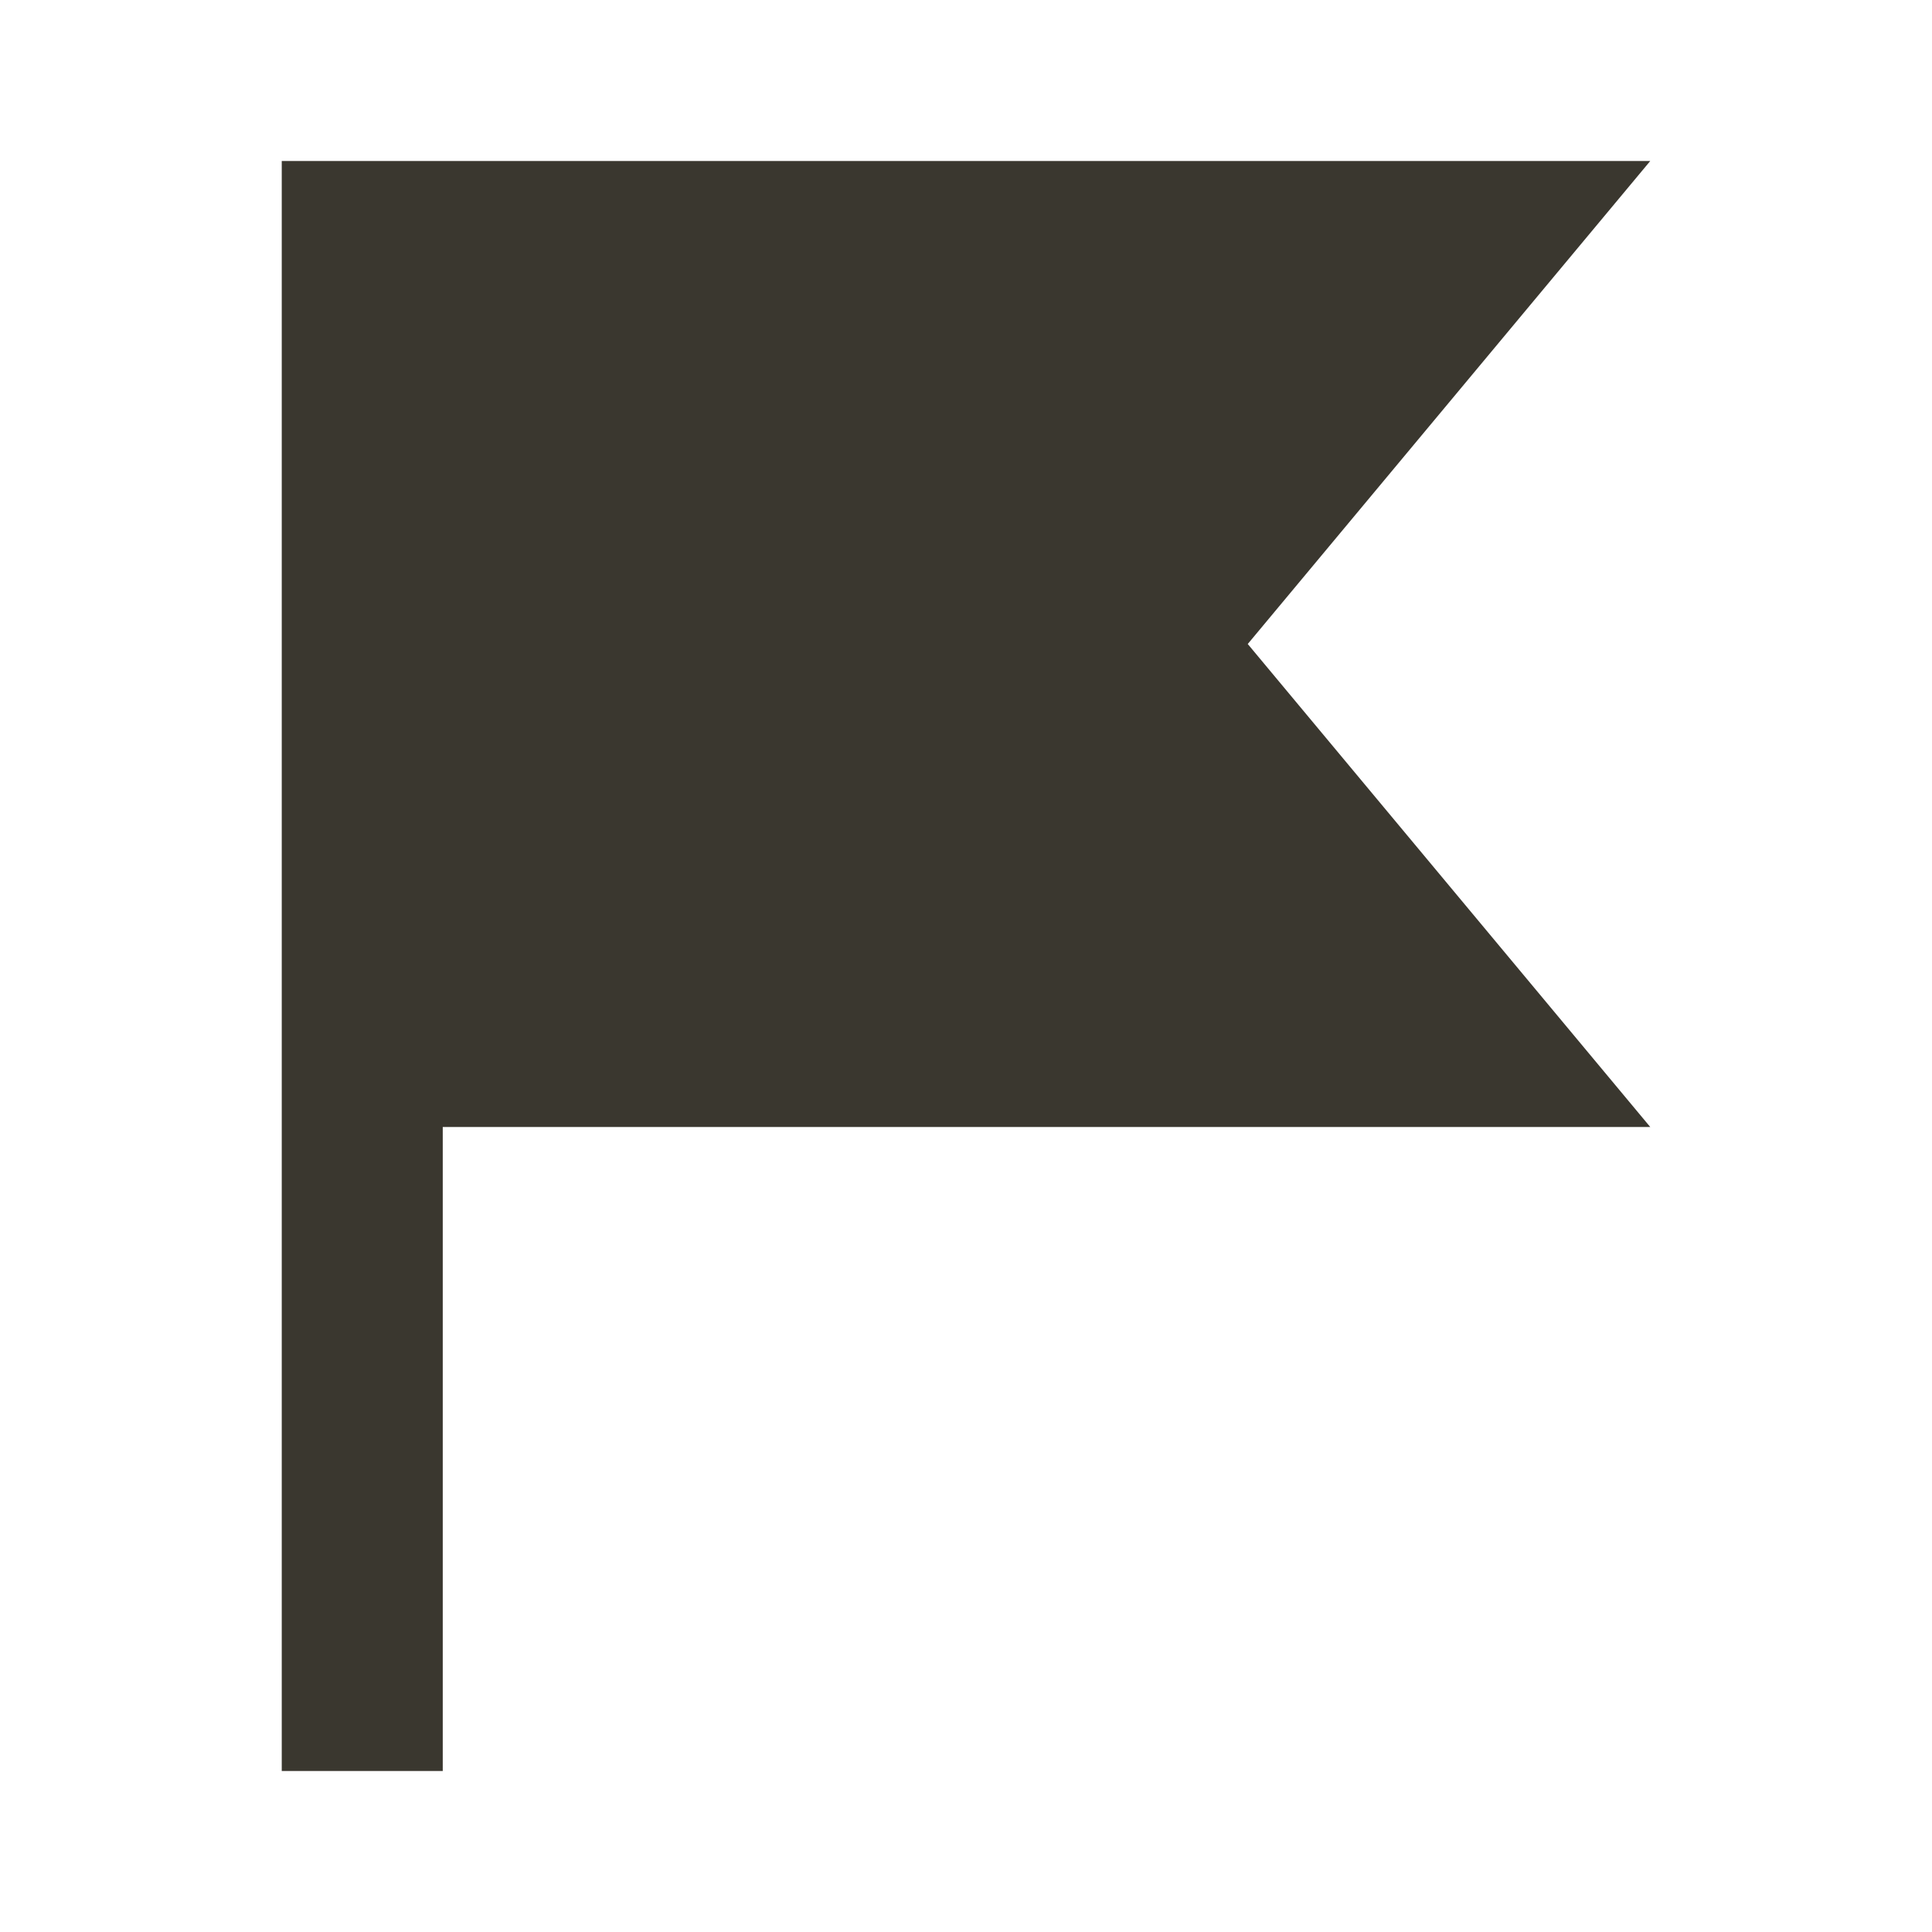 <svg id="layer1" xmlns="http://www.w3.org/2000/svg" viewBox="0 0 24 24"><defs><style>.cls-1{fill:#3a372f;}</style></defs><title>food-type</title><polygon class="cls-1" points="15.5 8 20.5 2 3.5 2 3.5 2.95 3.5 22 5.5 22 5.5 14 20.5 14 15.5 8"/></svg>